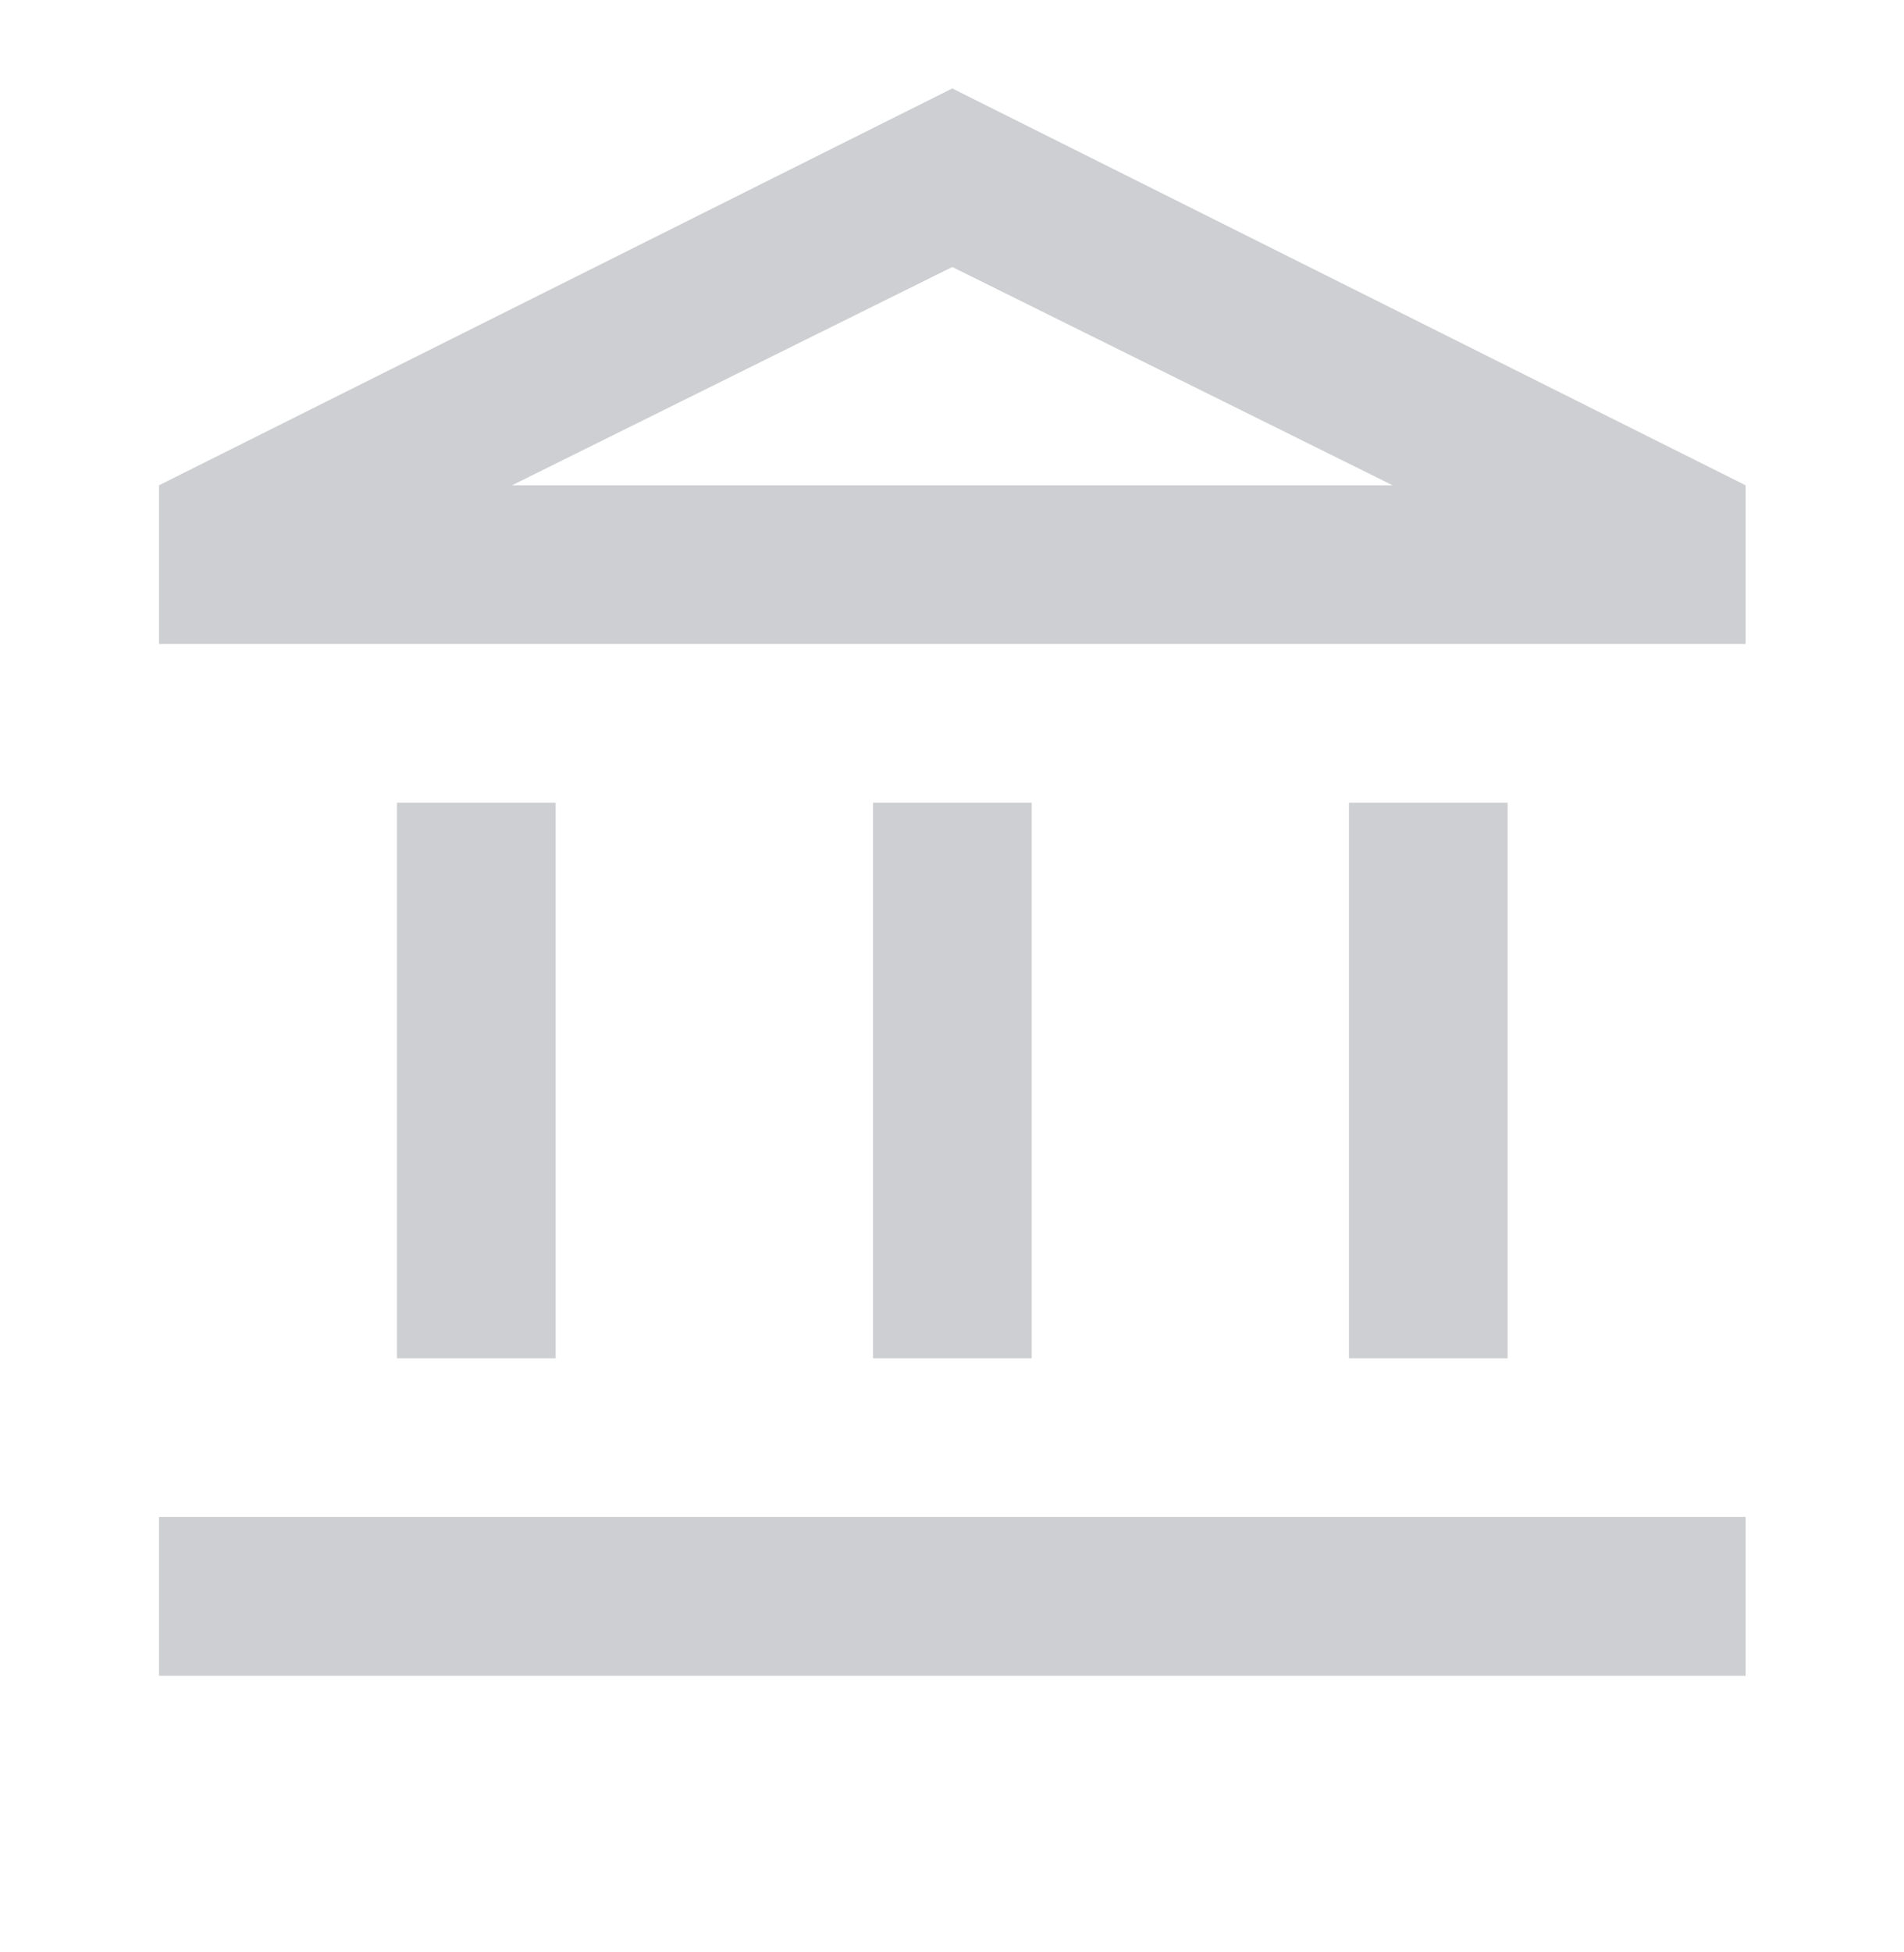 <svg width="40" height="41" viewBox="0 0 40 41" fill="none" xmlns="http://www.w3.org/2000/svg">
<path d="M8.34 28.524V16.857H11.673V28.524H8.34ZM18.34 28.524V16.857H21.673V28.524H18.34ZM3.34 35.191V31.857H36.673V35.191H3.34ZM28.34 28.524V16.857H31.673V28.524H28.34ZM3.34 13.524V10.191L20.006 1.857L36.673 10.191V13.524H3.34ZM10.757 10.191H29.256L20.006 5.607L10.757 10.191Z" fill="#CECFD2"/>
</svg>
